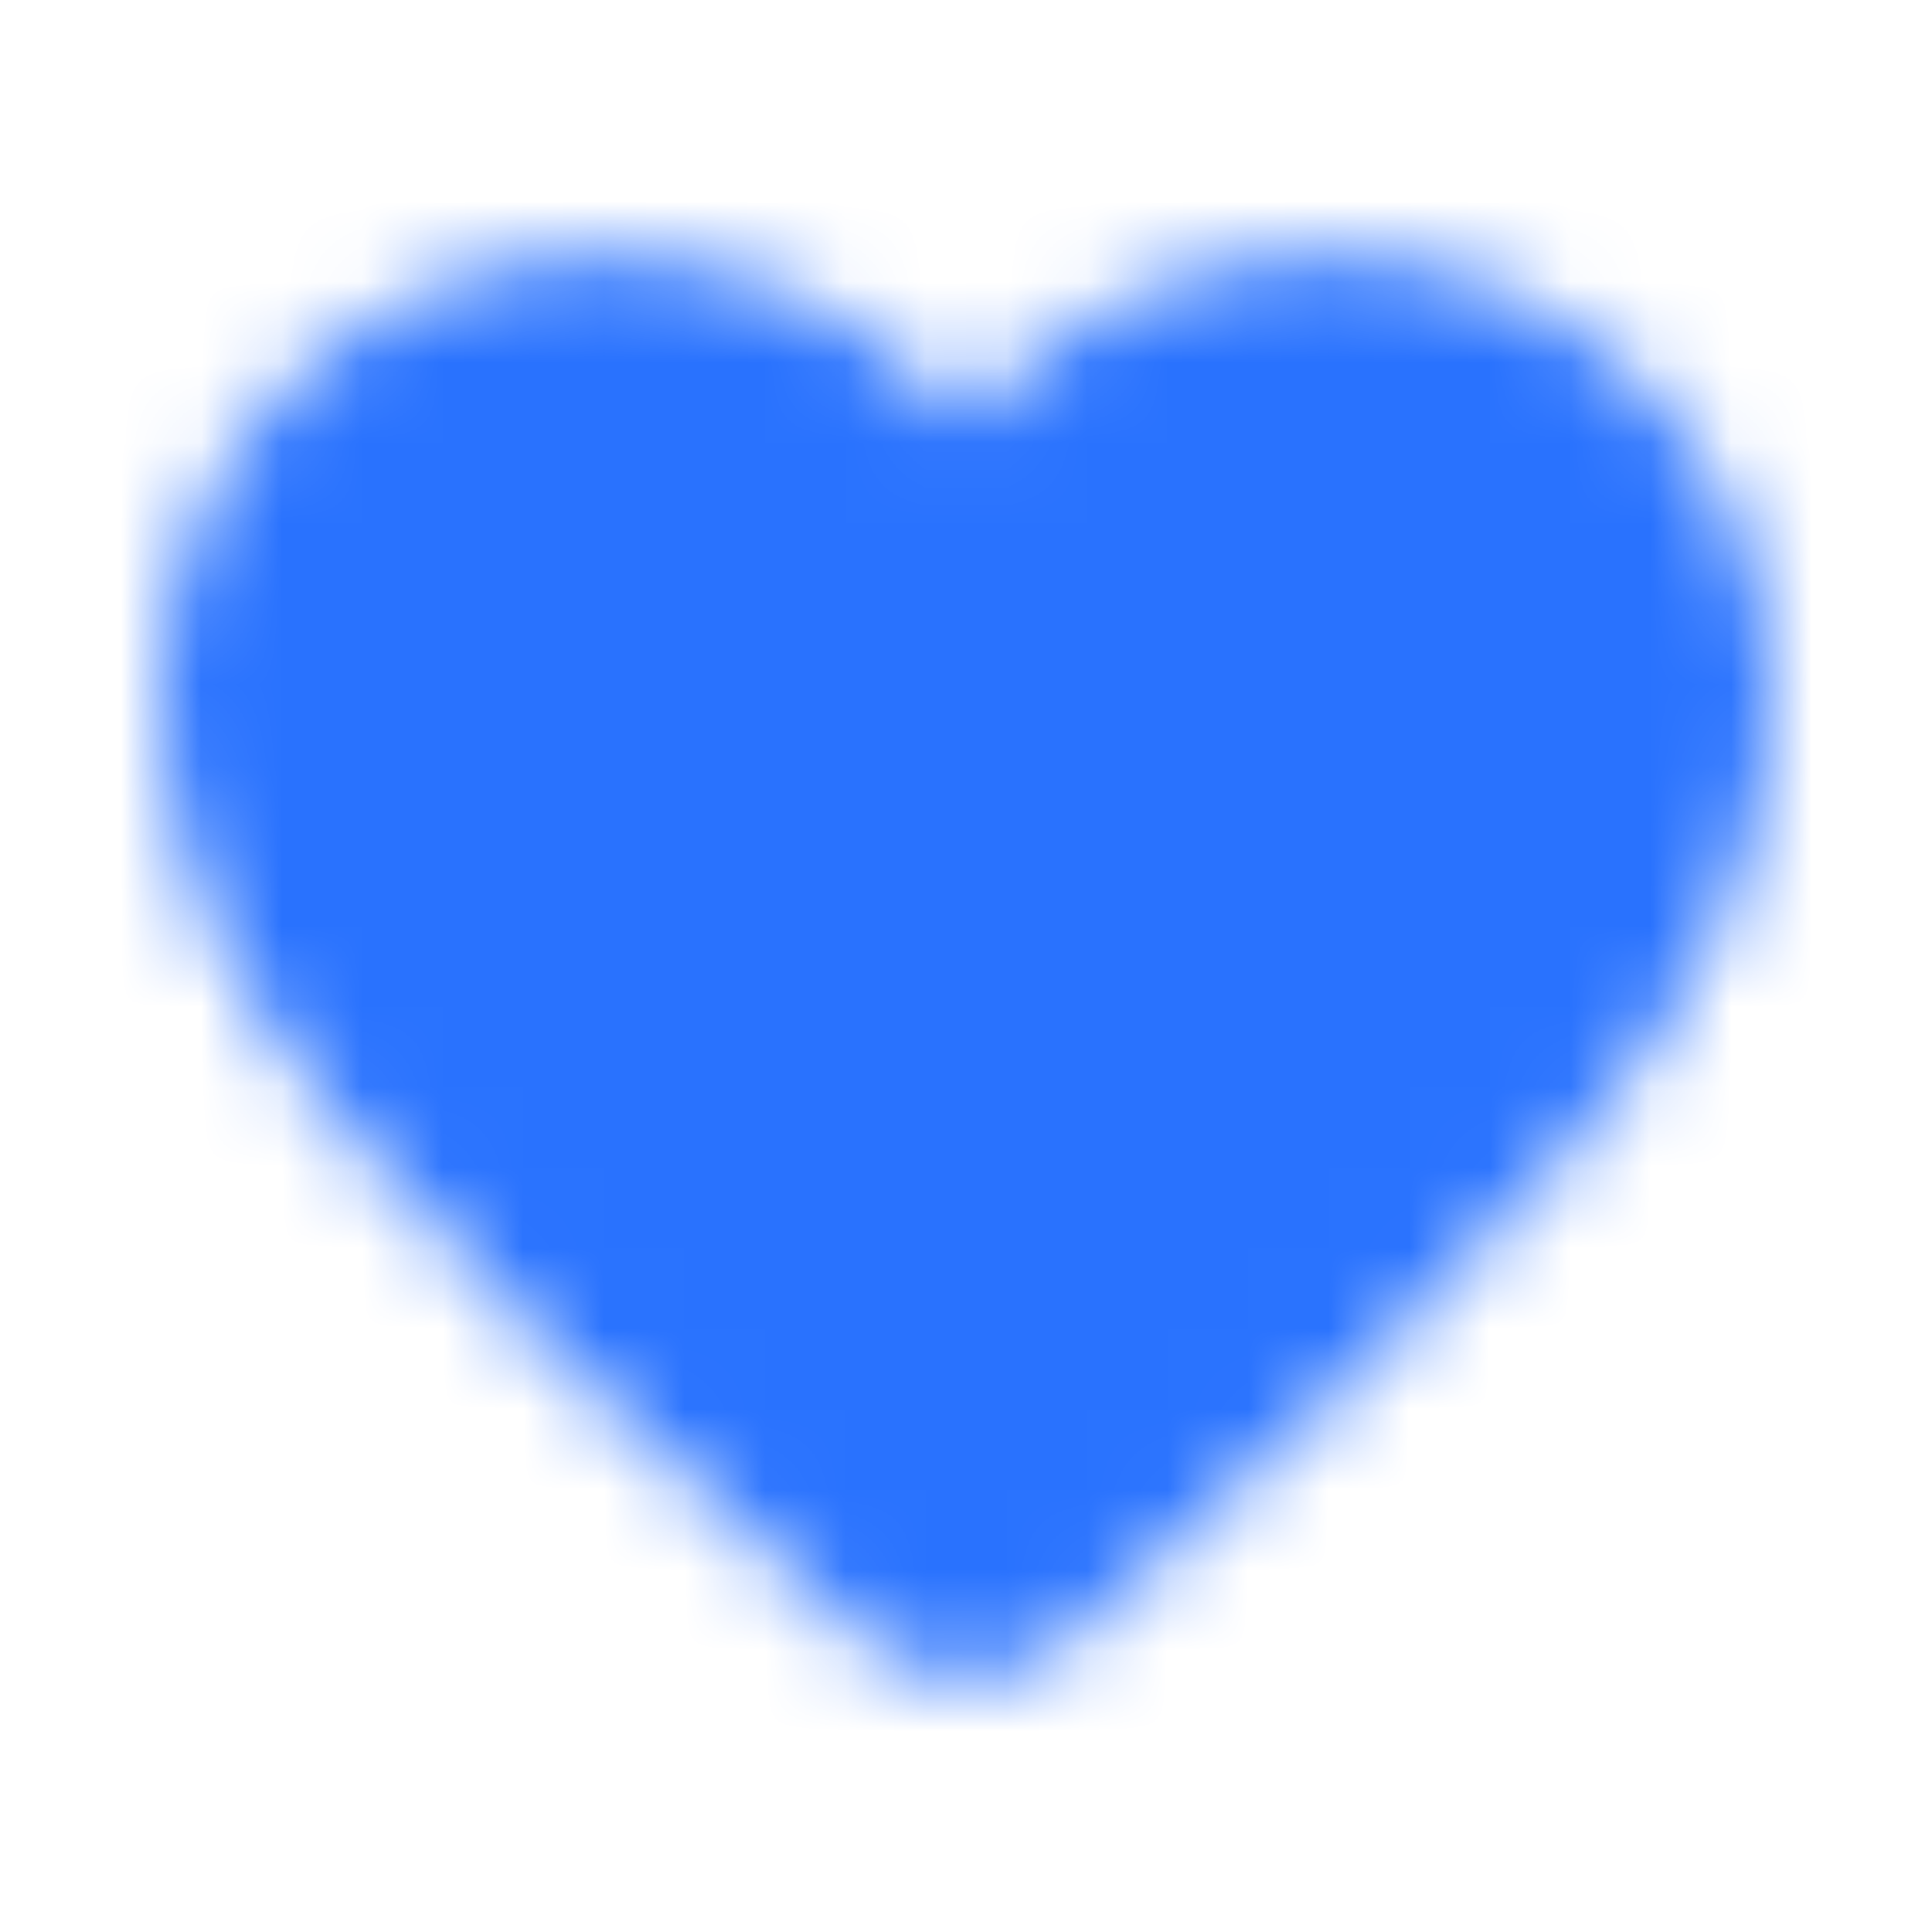 <svg width="24" height="24" viewBox="0 0 24 24" fill="none"
    xmlns="http://www.w3.org/2000/svg" class="flex-grow-0 flex-shrink-0 w-6 h-6 relative" preserveAspectRatio="none">
    <mask id="mask0_3188_410" style="mask-type:alpha" maskUnits="userSpaceOnUse" x="1" y="3" width="22" height="18">
        <path d="M13.35 20.307C12.59 20.997 11.42 20.997 10.66 20.297L10.55 20.197C5.3 15.447 1.87 12.337 2 8.457C2.06 6.757 2.93 5.127 4.34 4.167C6.98 2.367 10.24 3.207 12 5.267C13.76 3.207 17.02 2.357 19.66 4.167C21.07 5.127 21.94 6.757 22 8.457C22.14 12.337 18.7 15.447 13.45 20.217L13.35 20.307Z" fill="black"></path>
    </mask>
    <g mask="url(#mask0_3188_410)">
        <rect width="24" height="24" fill="#2972FE"></rect>
    </g>
</svg>